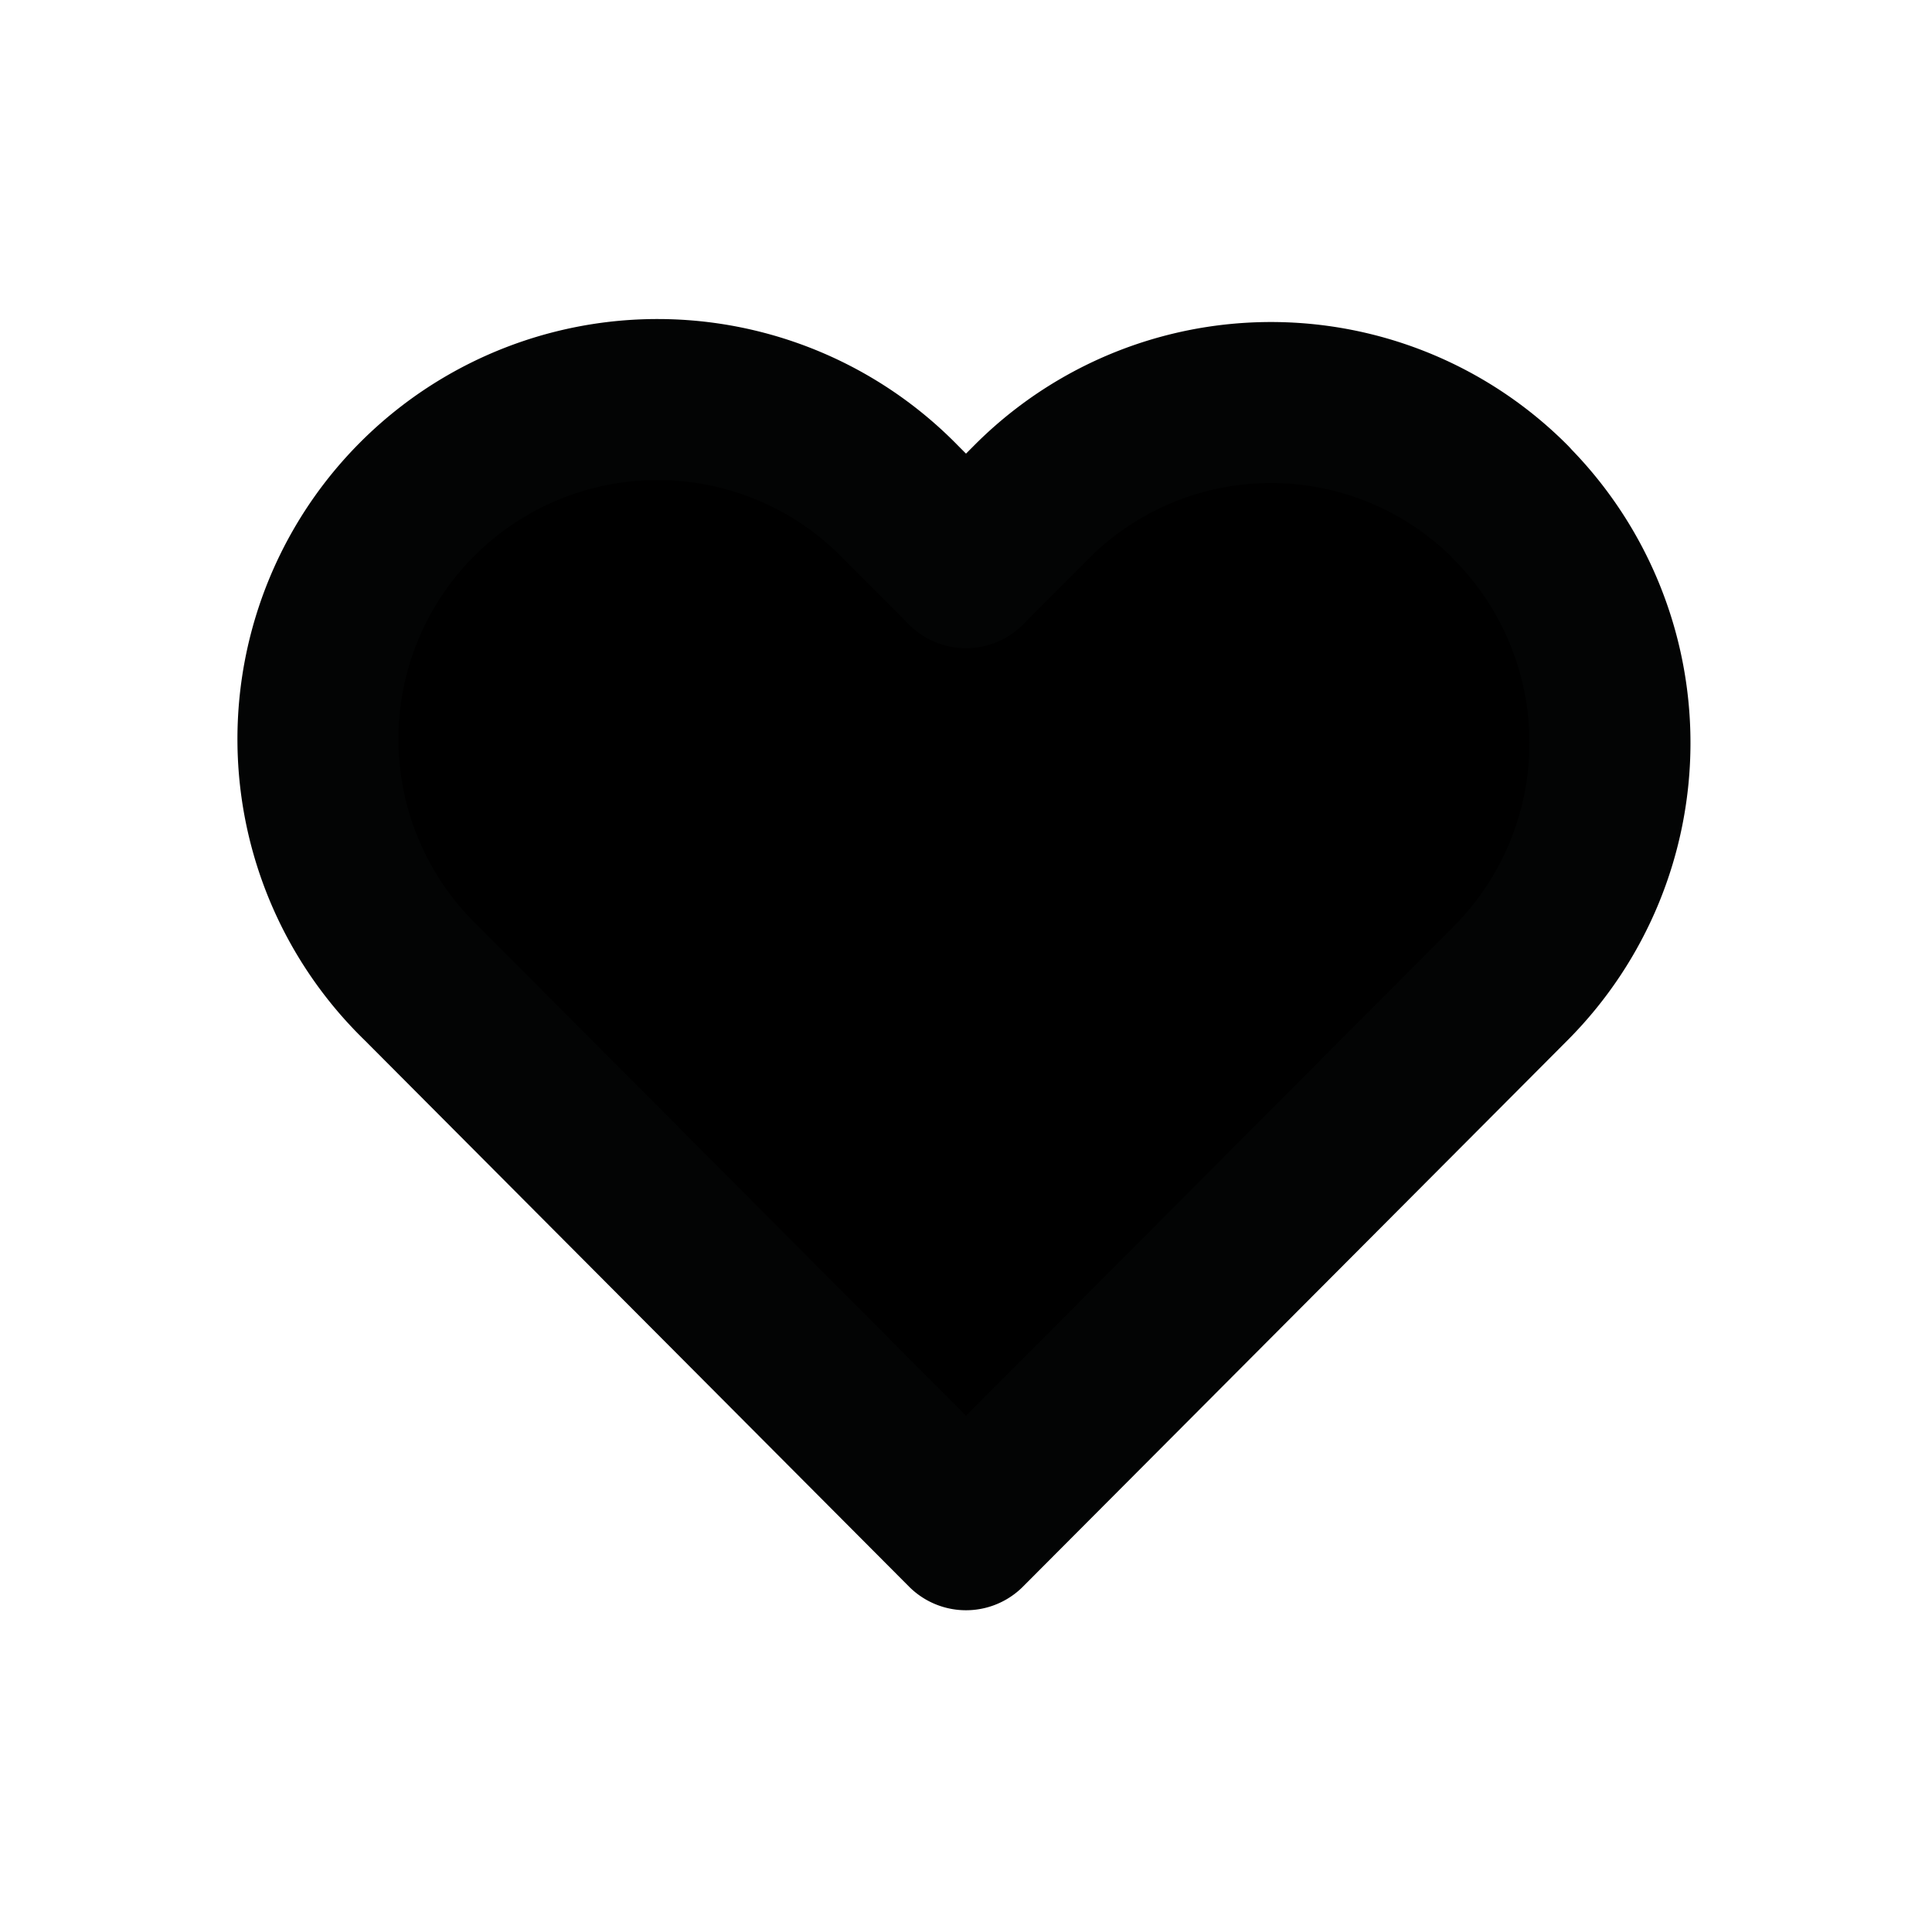 <svg id="heart_Selected" data-name="heart Selected" xmlns="http://www.w3.org/2000/svg" width="24" height="24" viewBox="0 0 24 24">
  <rect id="bound" width="24" height="24" fill="none"/>
  <path id="Icon_feather-heart" data-name="Icon feather-heart" d="M17.089,5.735a4.2,4.2,0,0,0-5.955,0l-.811.814-.811-.814a4.218,4.218,0,1,0-5.955,5.974l.811.814L10.323,18.5l5.955-5.974.811-.814a4.233,4.233,0,0,0,0-5.974Z" transform="translate(1.677 0.503)" stroke="#030404" stroke-linecap="round" stroke-linejoin="round" stroke-width="2"/>
</svg>
